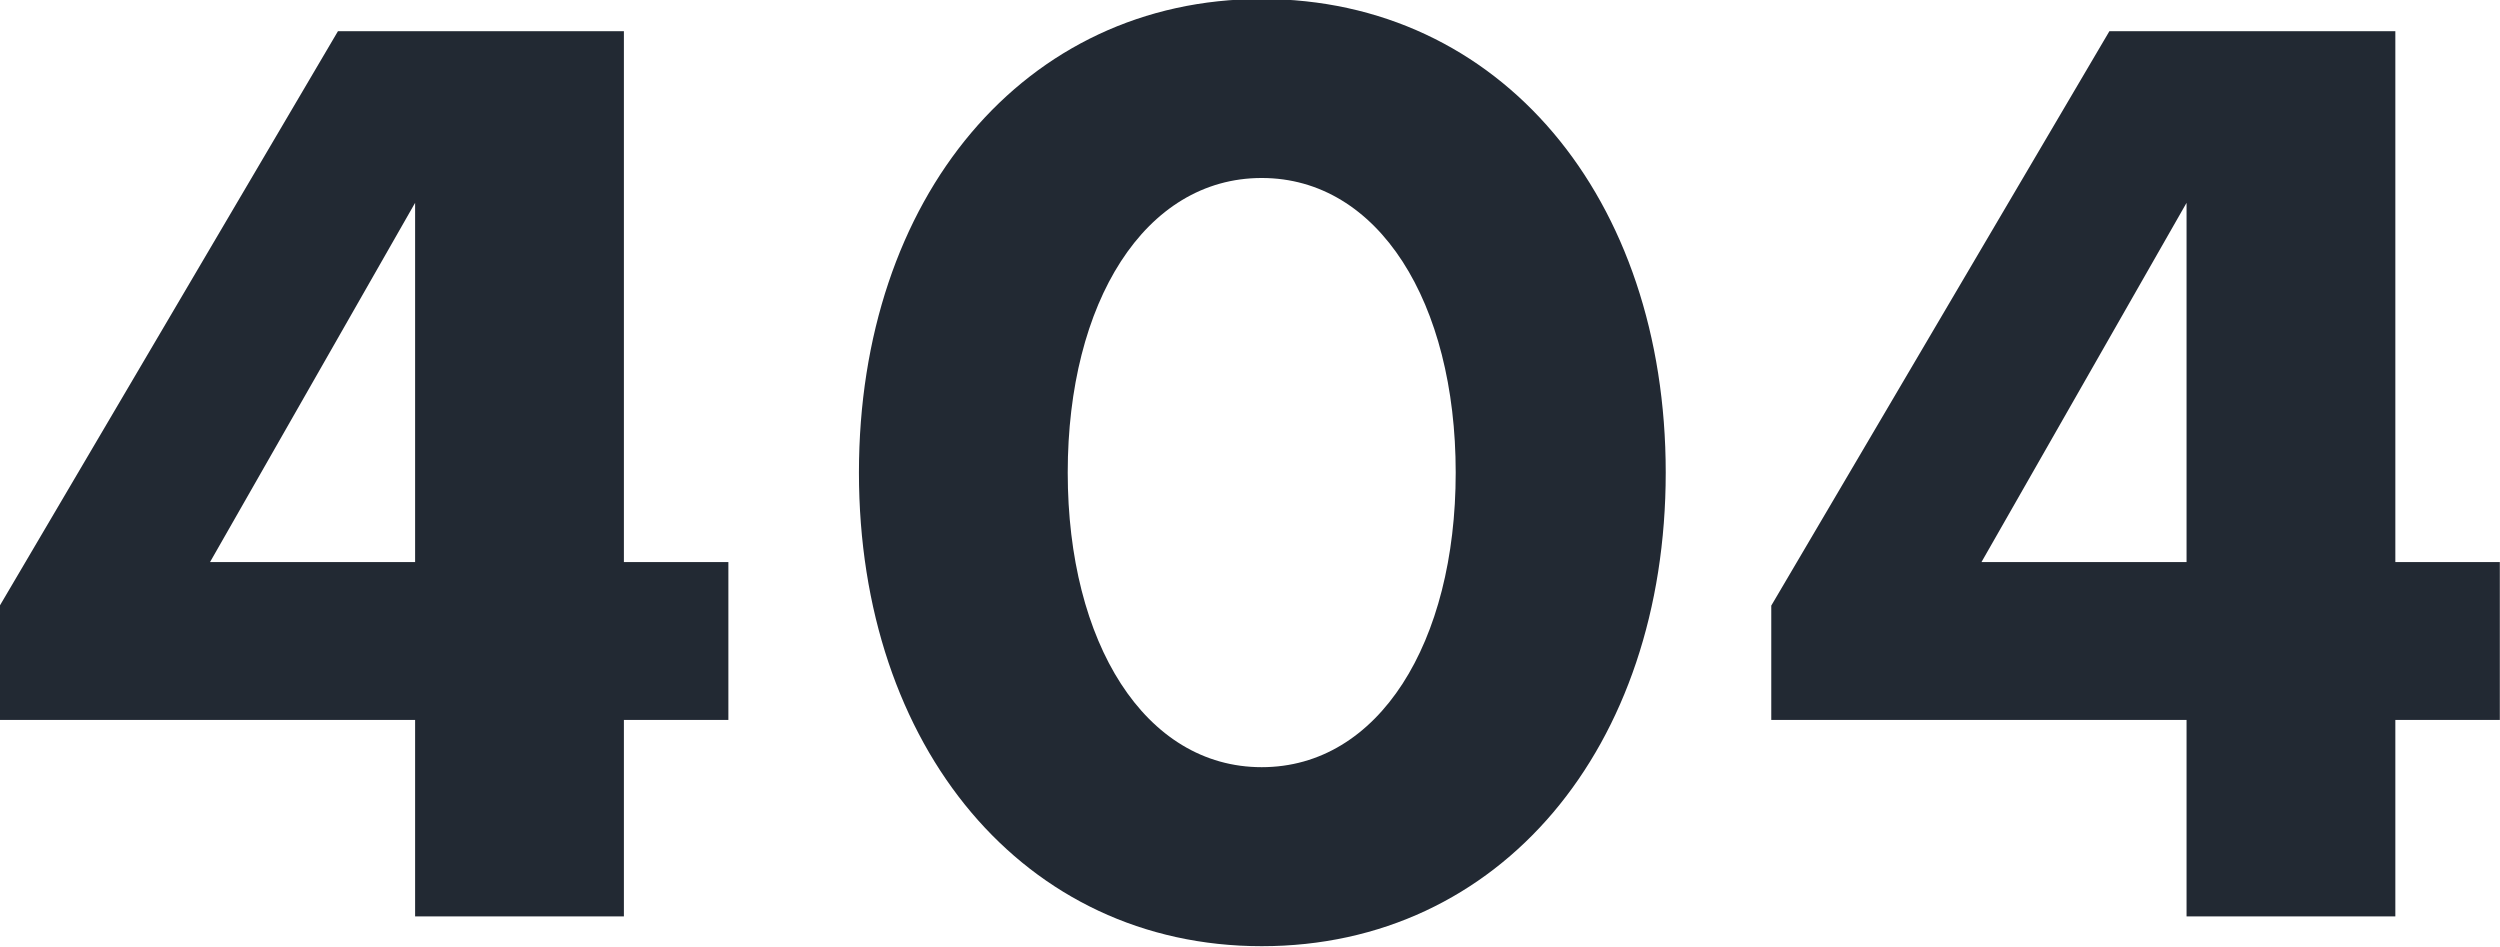 <?xml version="1.0" encoding="UTF-8"?>
<svg width="53.627" height="20.32" version="1.1" viewBox="0 0 14.189 5.376" xmlns="http://www.w3.org/2000/svg" xmlns:cc="http://creativecommons.org/ns#" xmlns:dc="http://purl.org/dc/elements/1.1/" xmlns:rdf="http://www.w3.org/1999/02/22-rdf-syntax-ns#">
 <g transform="translate(-30.436 -122.56)">
  <g fill="#222933" stroke-width=".265" style="font-variant-caps:normal;font-variant-east-asian:normal;font-variant-ligatures:normal;font-variant-numeric:normal" aria-label="404">
   <path d="m31.628 125.75 1.164-2.039v2.039zm1.164 0.896v1.115h1.185v-1.115h0.593v-0.896h-0.593v-3.013h-1.623l-1.919 3.26v0.649z" style="font-variant-caps:normal;font-variant-east-asian:normal;font-variant-ligatures:normal;font-variant-numeric:normal"/>
   <path d="m37.597 127.93c1.355 0 2.293-1.129 2.293-2.688s-0.938-2.688-2.293-2.688c-1.348 0-2.286 1.129-2.286 2.688s0.938 2.688 2.286 2.688zm0-4.36c0.663 0 1.101 0.706 1.101 1.672s-0.437 1.672-1.101 1.672c-0.663 0-1.101-0.706-1.101-1.672s0.437-1.672 1.101-1.672z" style="font-variant-caps:normal;font-variant-east-asian:normal;font-variant-ligatures:normal;font-variant-numeric:normal"/>
   <path d="m41.682 125.75 1.164-2.039v2.039zm1.164 0.896v1.115h1.185v-1.115h0.593v-0.896h-0.593v-3.013h-1.623l-1.919 3.26v0.649z" style="font-variant-caps:normal;font-variant-east-asian:normal;font-variant-ligatures:normal;font-variant-numeric:normal"/>
  </g>
 </g>
</svg>
